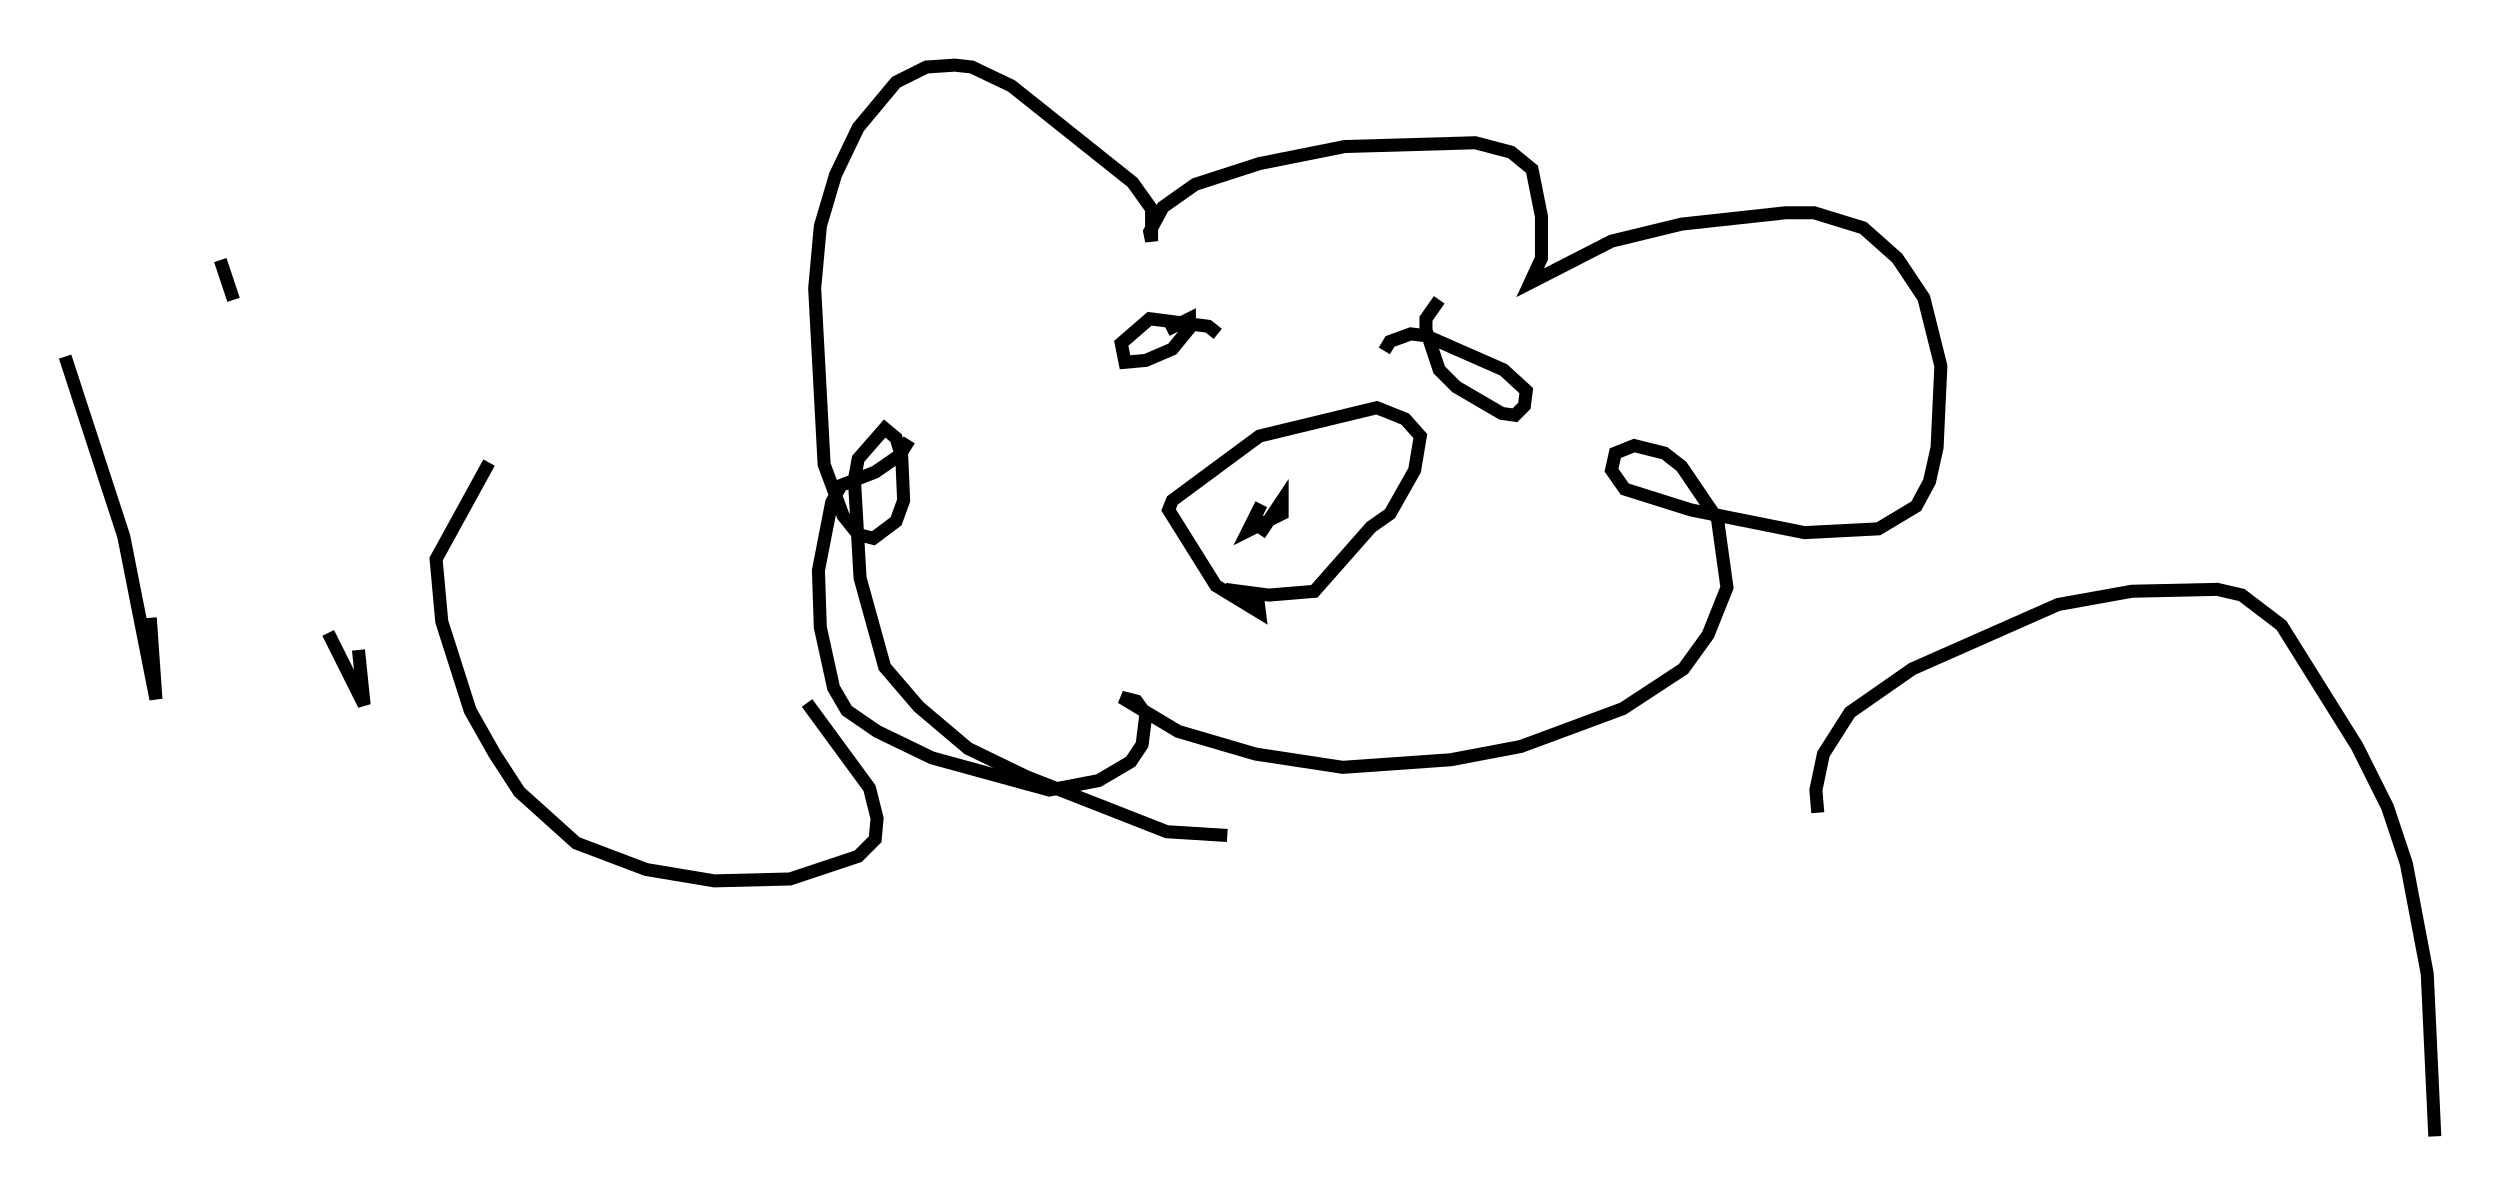 <?xml version="1.0" encoding="utf-8" ?>
<svg baseProfile="full" height="92.212" version="1.1" width="191.854" xmlns="http://www.w3.org/2000/svg" xmlns:ev="http://www.w3.org/2001/xml-events" xmlns:xlink="http://www.w3.org/1999/xlink"><defs /><rect fill="white" height="92.212" width="191.854" x="0" y="0" /><path d="M95.201, 63.681 m-1.017, 0.436 l-4.648, -0.291 -10.749, -4.212 l-4.503, -2.179 -3.777, -3.196 l-2.615, -3.05 -1.888, -6.827 l-0.436, -7.553 0.291, -1.598 l2.034, -2.324 0.872, 0.726 l0.436, 1.453 0.145, 3.341 l-0.581, 1.598 -1.743, 1.307 l-1.162, -0.291 -1.162, -1.453 l-1.453, -3.922 -0.726, -13.508 l0.436, -4.793 1.162, -3.922 l1.743, -3.631 2.905, -3.486 l2.324, -1.162 2.179, -0.145 l1.307, 0.145 3.05, 1.453 l9.296, 7.408 1.453, 2.034 l0.0, 2.469 -0.145, -0.726 l1.017, -1.888 2.469, -1.743 l4.939, -1.598 6.536, -1.307 l10.022, -0.291 2.76, 0.726 l1.598, 1.307 0.726, 3.631 l0.0, 3.196 -0.872, 1.888 l6.246, -3.196 5.374, -1.307 l7.989, -0.872 2.179, 0.0 l3.777, 1.162 2.615, 2.324 l2.034, 3.05 1.307, 5.229 l-0.291, 6.246 -0.581, 2.615 l-1.017, 1.888 -2.905, 1.743 l-5.665, 0.291 -8.715, -1.743 l-5.084, -1.598 -1.017, -1.453 l0.291, -1.307 1.453, -0.581 l2.324, 0.581 1.307, 1.017 l2.76, 4.067 0.726, 5.229 l-1.453, 3.631 -1.888, 2.615 l-4.648, 3.05 -7.844, 2.905 l-5.374, 1.017 -8.279, 0.581 l-6.682, -1.017 -5.955, -1.743 l-4.358, -2.615 1.162, 0.291 l0.726, 1.017 -0.291, 2.324 l-0.872, 1.307 -2.469, 1.453 l-3.777, 0.726 -9.006, -2.469 l-4.212, -2.034 -2.324, -1.598 l-1.017, -1.743 -1.017, -4.648 l-0.145, -4.358 1.017, -5.229 l0.726, -1.307 2.615, -1.017 l1.888, -1.307 0.726, -1.162 m24.257, 11.475 l3.341, 0.436 3.486, -0.291 l4.358, -4.939 1.453, -1.017 l1.888, -3.341 0.436, -2.615 l-1.162, -1.307 -2.179, -0.872 l-9.006, 2.179 -6.682, 4.939 l-0.291, 0.726 3.631, 5.81 l3.341, 2.034 -0.145, -1.162 m0.145, -4.793 l1.743, -2.615 0.0, 1.017 l-2.615, 1.307 1.017, -2.034 m-7.263, -13.363 l1.743, -0.872 0.0, 0.726 l-1.307, 1.598 -2.034, 0.872 l-1.598, 0.145 -0.291, -1.453 l2.179, -1.888 4.503, 0.581 l0.726, 0.581 m12.782, 1.307 l0.436, -0.726 1.598, -0.581 l1.162, 0.145 5.955, 2.615 l1.743, 1.598 -0.145, 1.162 l-0.726, 0.726 -1.017, -0.145 l-3.486, -2.034 -1.307, -1.307 l-1.017, -3.05 0.0, -0.872 l1.017, -1.453 m-105.452, 4.358 l4.503, 13.799 2.469, 12.492 l-0.436, -6.246 m13.654, 1.162 l2.76, 5.52 -0.436, -4.212 m-10.603, -29.922 l1.017, 3.05 m44.011, 30.938 l4.793, 6.536 0.581, 2.324 l-0.145, 1.598 -1.307, 1.307 l-5.229, 1.743 -5.81, 0.145 l-5.229, -0.872 -5.374, -2.034 l-4.358, -3.922 -1.888, -2.905 l-1.888, -3.341 -2.179, -6.827 l-0.436, -4.793 4.067, -7.408 m101.966, 26.871 l-0.145, -1.743 0.581, -2.76 l2.034, -3.196 4.793, -3.341 l11.184, -4.939 5.665, -1.017 l6.536, -0.145 1.888, 0.436 l3.05, 2.324 5.81, 9.296 l2.324, 4.648 1.453, 4.358 l1.598, 8.425 0.581, 12.492 " fill="none" stroke="black" stroke-width="1" /></svg>